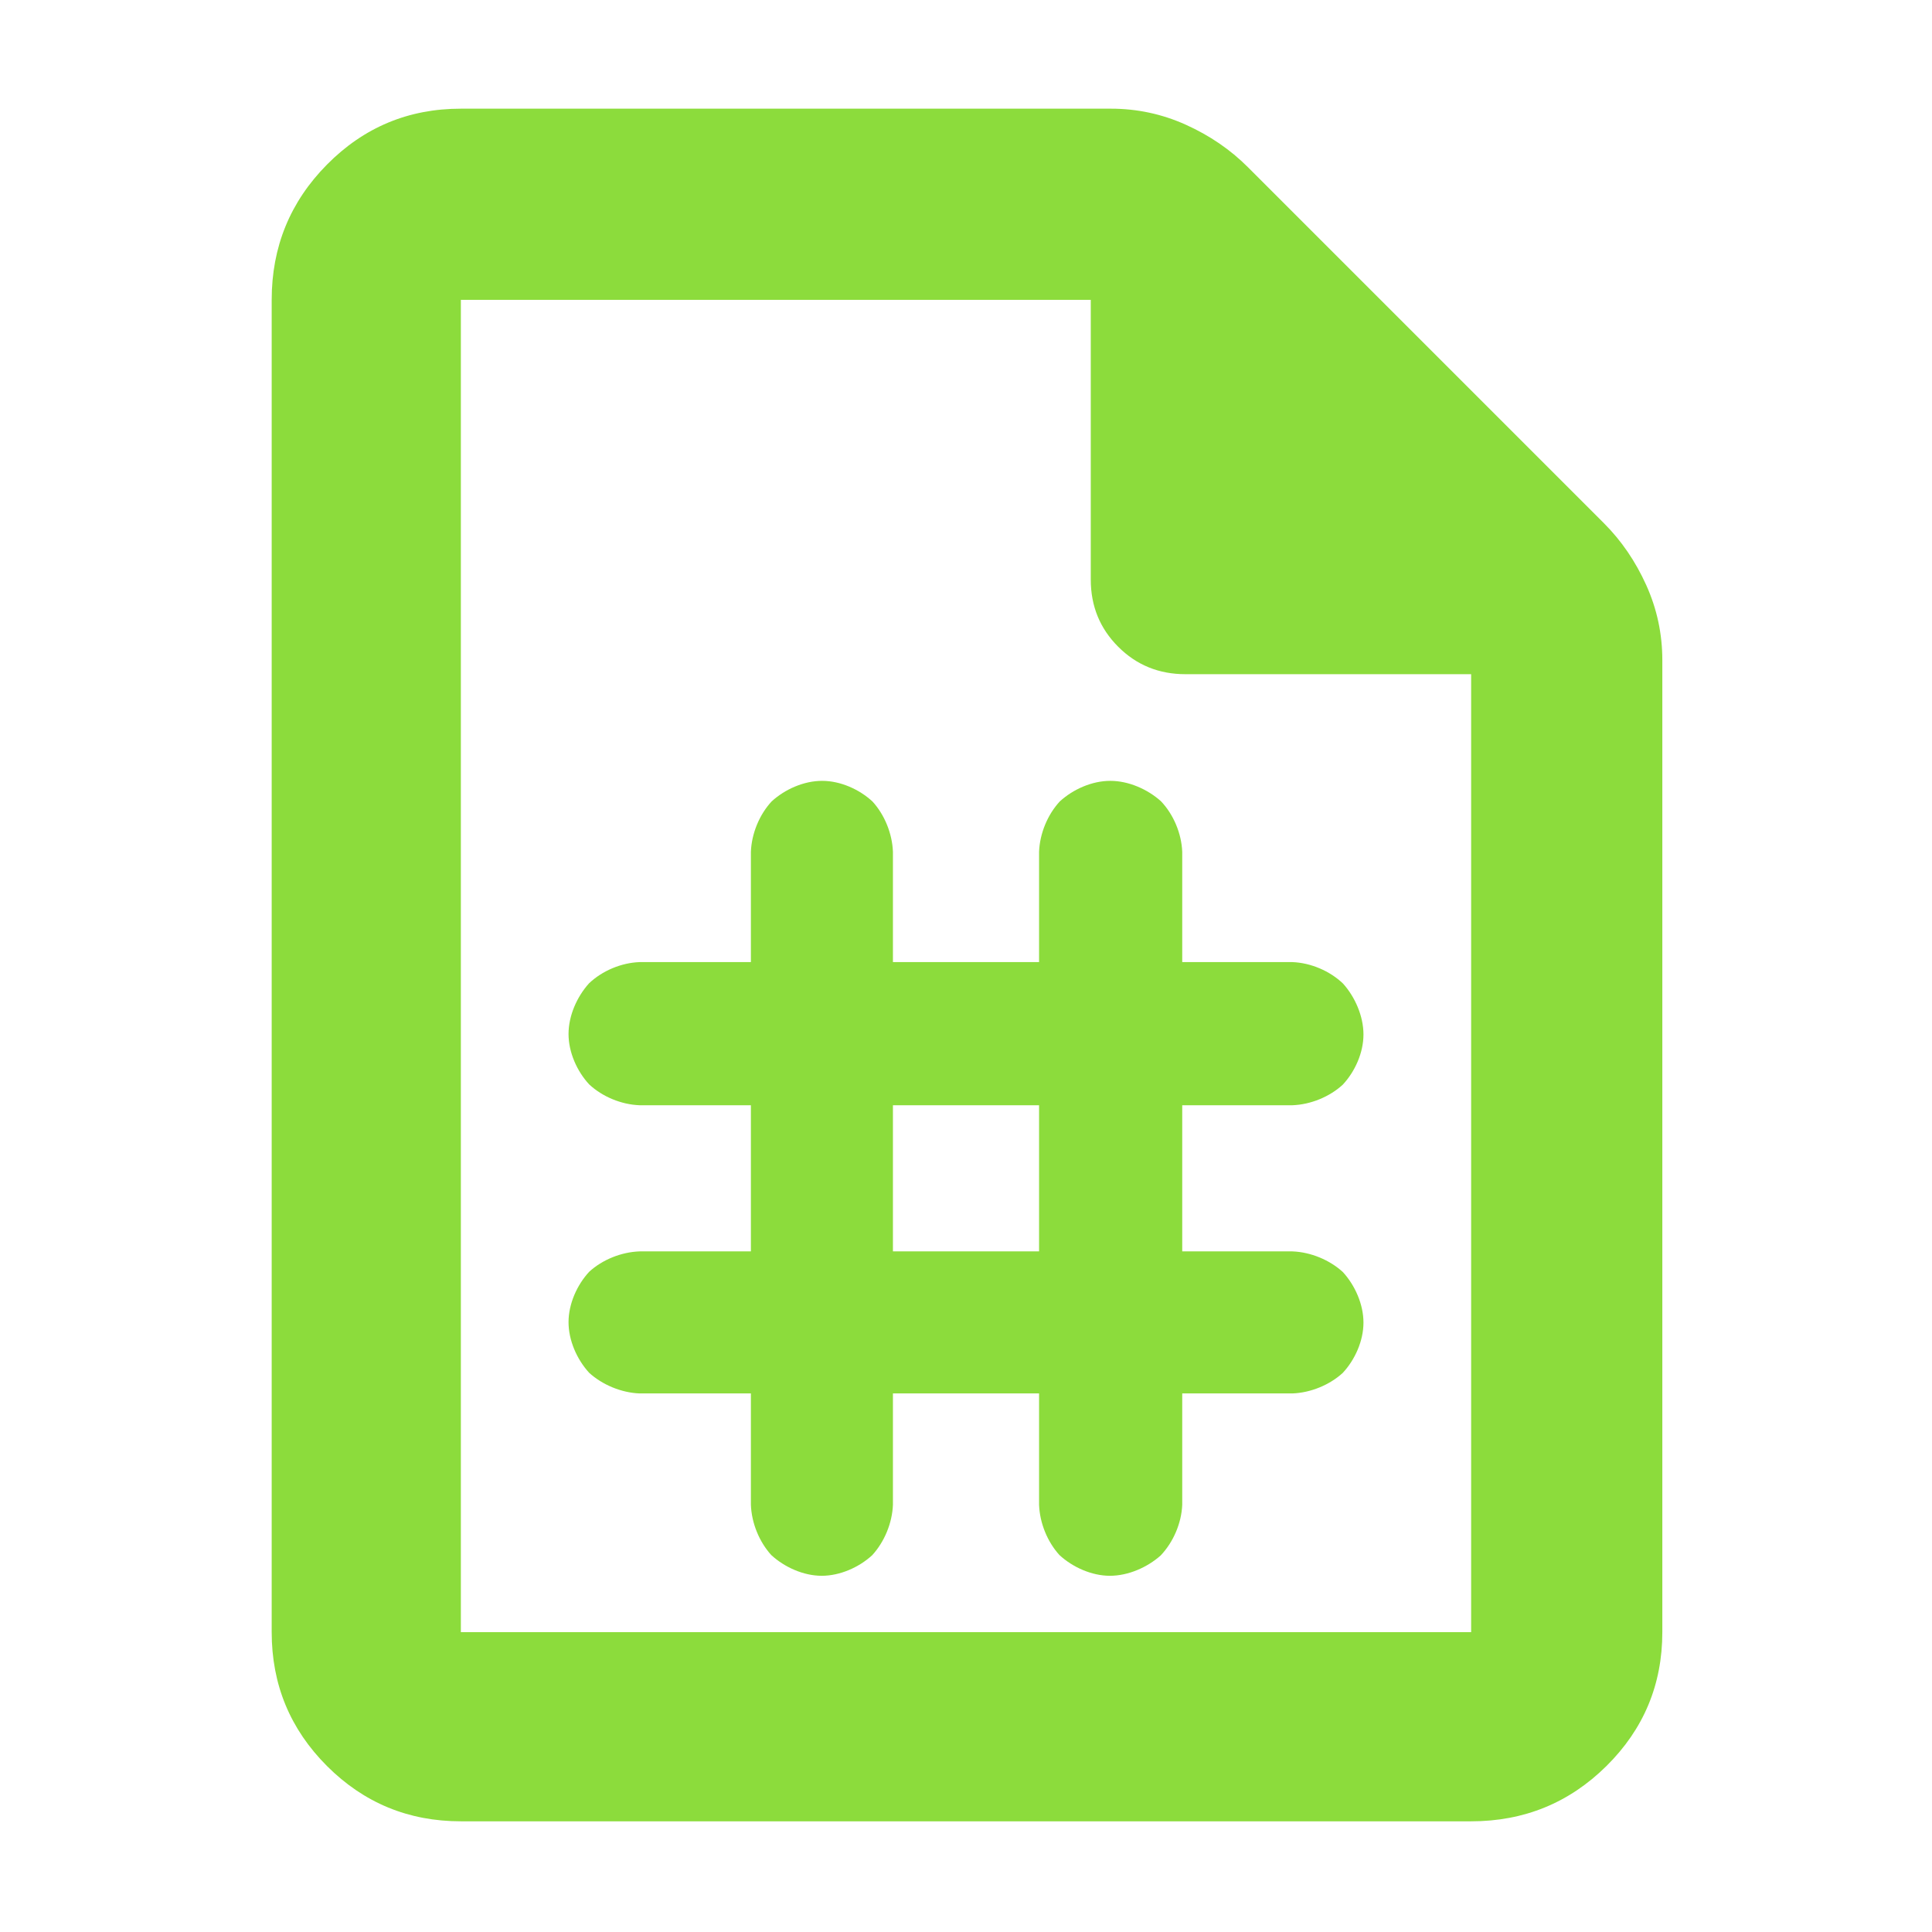 <?xml version="1.0" encoding="utf-8"?>
<svg xmlns="http://www.w3.org/2000/svg" height="48" viewBox="0 -960 960 960" width="48">
  <path fill="rgb(140, 220, 60)" d="M 229 -55 C 202.967 -55 180.793 -64.157 162.48 -82.47 C 144.16 -100.79 135 -122.967 135 -149 L 135 -811 C 135 -837.307 144.16 -859.717 162.48 -878.23 C 180.793 -896.743 202.967 -906 229 -906 L 552 -906 C 565.04 -906 577.467 -903.333 589.28 -898 C 601.093 -892.667 611.333 -885.667 620 -877 L 797 -700 C 805.667 -691.333 812.667 -681.093 818 -669.28 C 823.333 -657.467 826 -645.04 826 -632 L 826 -149 C 826 -122.967 816.743 -100.79 798.23 -82.47 C 779.717 -64.157 757.307 -55 731 -55 Z M 542 -672 L 542 -811 L 229 -811 L 229 -149 L 731 -149 L 731 -625 L 589 -625 C 575.833 -625 564.71 -629.543 555.63 -638.63 C 546.543 -647.71 542 -658.833 542 -672 Z M 373.116 -267.61 L 317.791 -267.61 C 308.701 -267.956 299.227 -271.936 292.717 -277.897 C 286.677 -284.518 282.502 -293.945 282.502 -303.02 C 282.502 -312.095 286.716 -321.56 292.795 -328.092 C 299.395 -334.123 308.782 -337.877 317.791 -338.19 L 373.116 -338.19 L 373.116 -410.81 L 317.791 -410.81 C 308.713 -411.151 299.326 -415.044 292.766 -421.16 C 286.703 -427.691 282.502 -437.125 282.502 -446.2 C 282.502 -455.275 286.647 -464.672 292.657 -471.362 C 299.256 -477.655 308.713 -481.599 317.791 -481.94 L 373.116 -481.94 L 373.116 -536.71 C 373.448 -545.785 377.341 -555.263 383.449 -561.809 C 389.997 -567.796 399.399 -572 408.505 -572 C 417.621 -572 427.016 -567.766 433.509 -561.761 C 439.537 -555.216 443.369 -545.766 443.693 -536.71 L 443.693 -481.94 L 516.307 -481.94 L 516.307 -536.71 C 516.639 -545.785 520.532 -555.263 526.64 -561.809 C 533.188 -567.796 542.59 -572 551.698 -572 C 560.79 -572 570.224 -567.836 576.863 -561.876 C 583.117 -555.326 587.099 -545.818 587.444 -536.71 L 587.444 -481.94 L 642.211 -481.94 C 651.356 -481.575 660.814 -477.531 667.355 -471.262 C 673.379 -464.537 677.498 -455.021 677.498 -445.98 C 677.498 -436.883 673.287 -427.539 667.217 -421.028 C 660.686 -415.025 651.299 -411.151 642.211 -410.81 L 587.444 -410.81 L 587.444 -338.19 L 642.211 -338.19 C 651.299 -337.849 660.746 -333.917 667.277 -327.912 C 673.329 -321.304 677.498 -311.868 677.498 -302.8 C 677.498 -293.708 673.272 -284.324 667.201 -277.802 C 660.691 -271.842 651.311 -267.956 642.211 -267.61 L 587.444 -267.61 L 587.444 -212.29 C 587.079 -203.135 583.007 -193.692 576.721 -187.084 C 570.028 -181.141 560.58 -177 551.495 -177 C 542.395 -177 532.912 -181.31 526.415 -187.316 C 520.439 -193.913 516.643 -203.205 516.307 -212.29 L 516.307 -267.61 L 443.693 -267.61 L 443.693 -212.29 C 443.35 -203.186 439.427 -193.799 433.368 -187.199 C 426.826 -181.207 417.41 -177 408.305 -177 C 399.204 -177 389.722 -181.309 383.225 -187.315 C 377.246 -193.913 373.451 -203.206 373.116 -212.29 Z M 443.693 -338.19 L 516.307 -338.19 L 516.307 -410.81 L 443.693 -410.81 Z"/>
</svg>